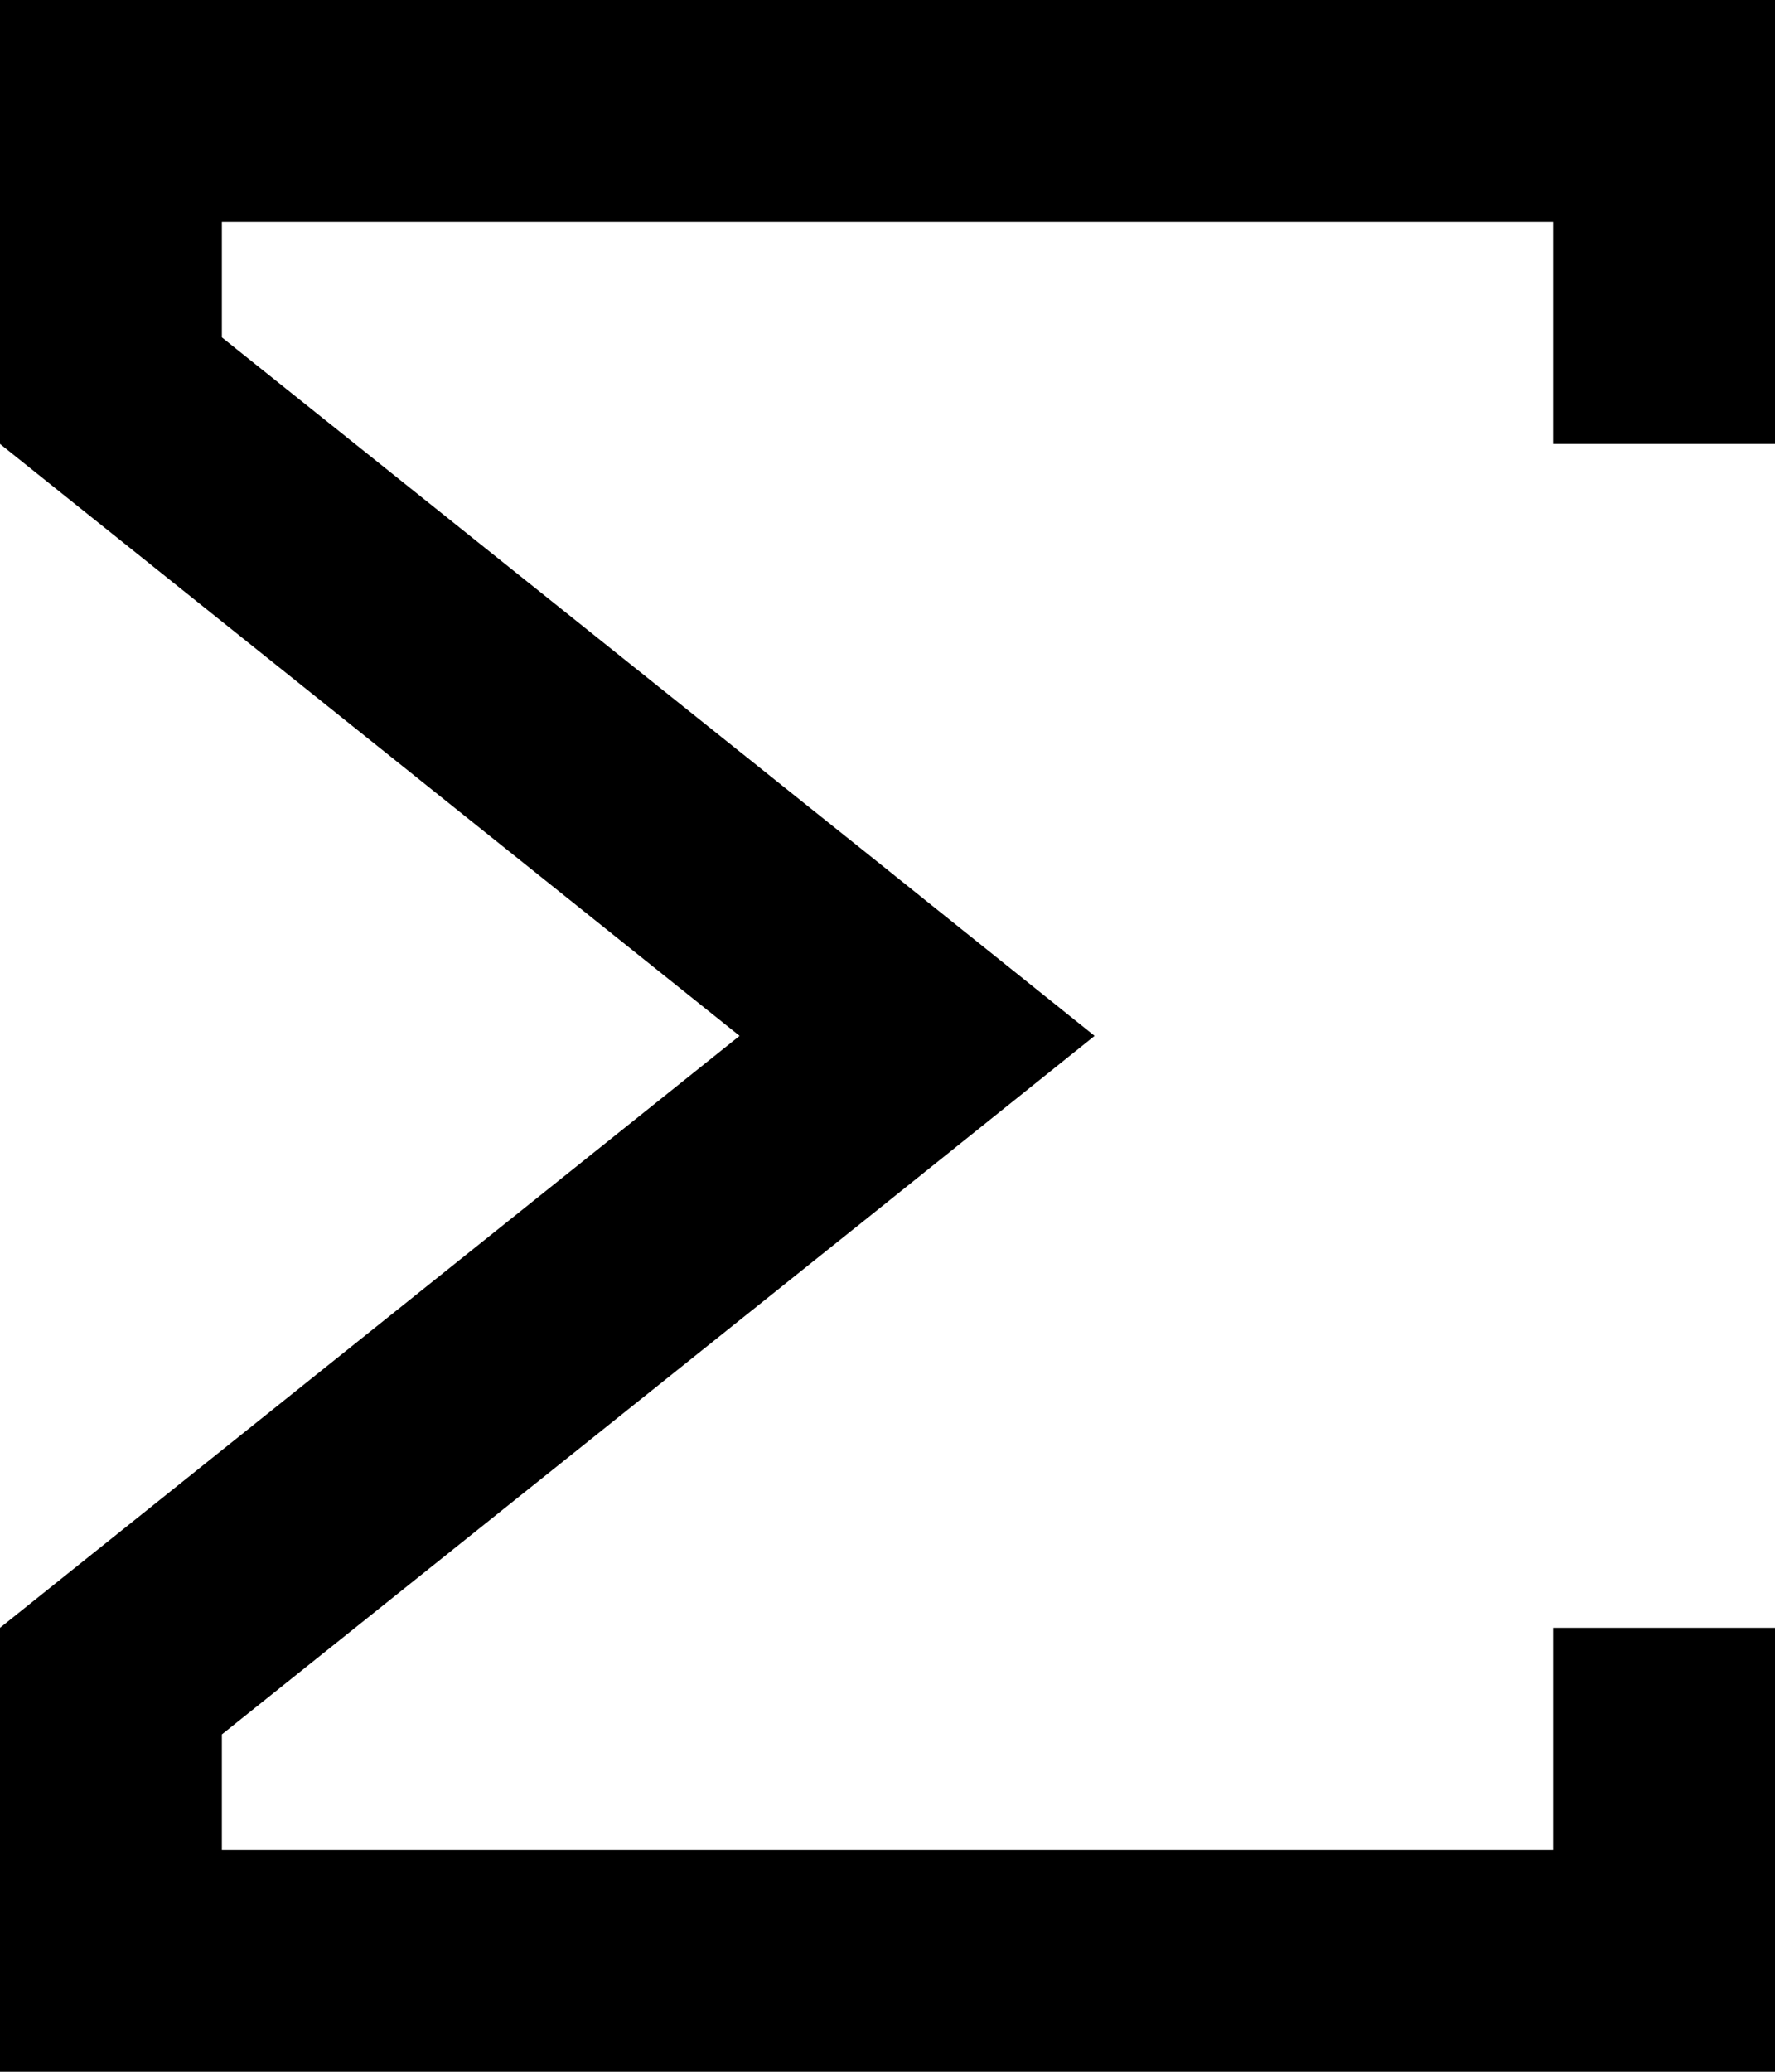 <svg width="12" height="14" viewBox="0 0 12 14" xmlns="http://www.w3.org/2000/svg">
<path d="M12 3V0H0V3L5 7L0 11V14H12V11H10.5V12.5H1.5V11.72L5.94 8.17L7.4 7L5.94 5.83L1.5 2.28V1.5H10.5V3H12Z" />
</svg>
